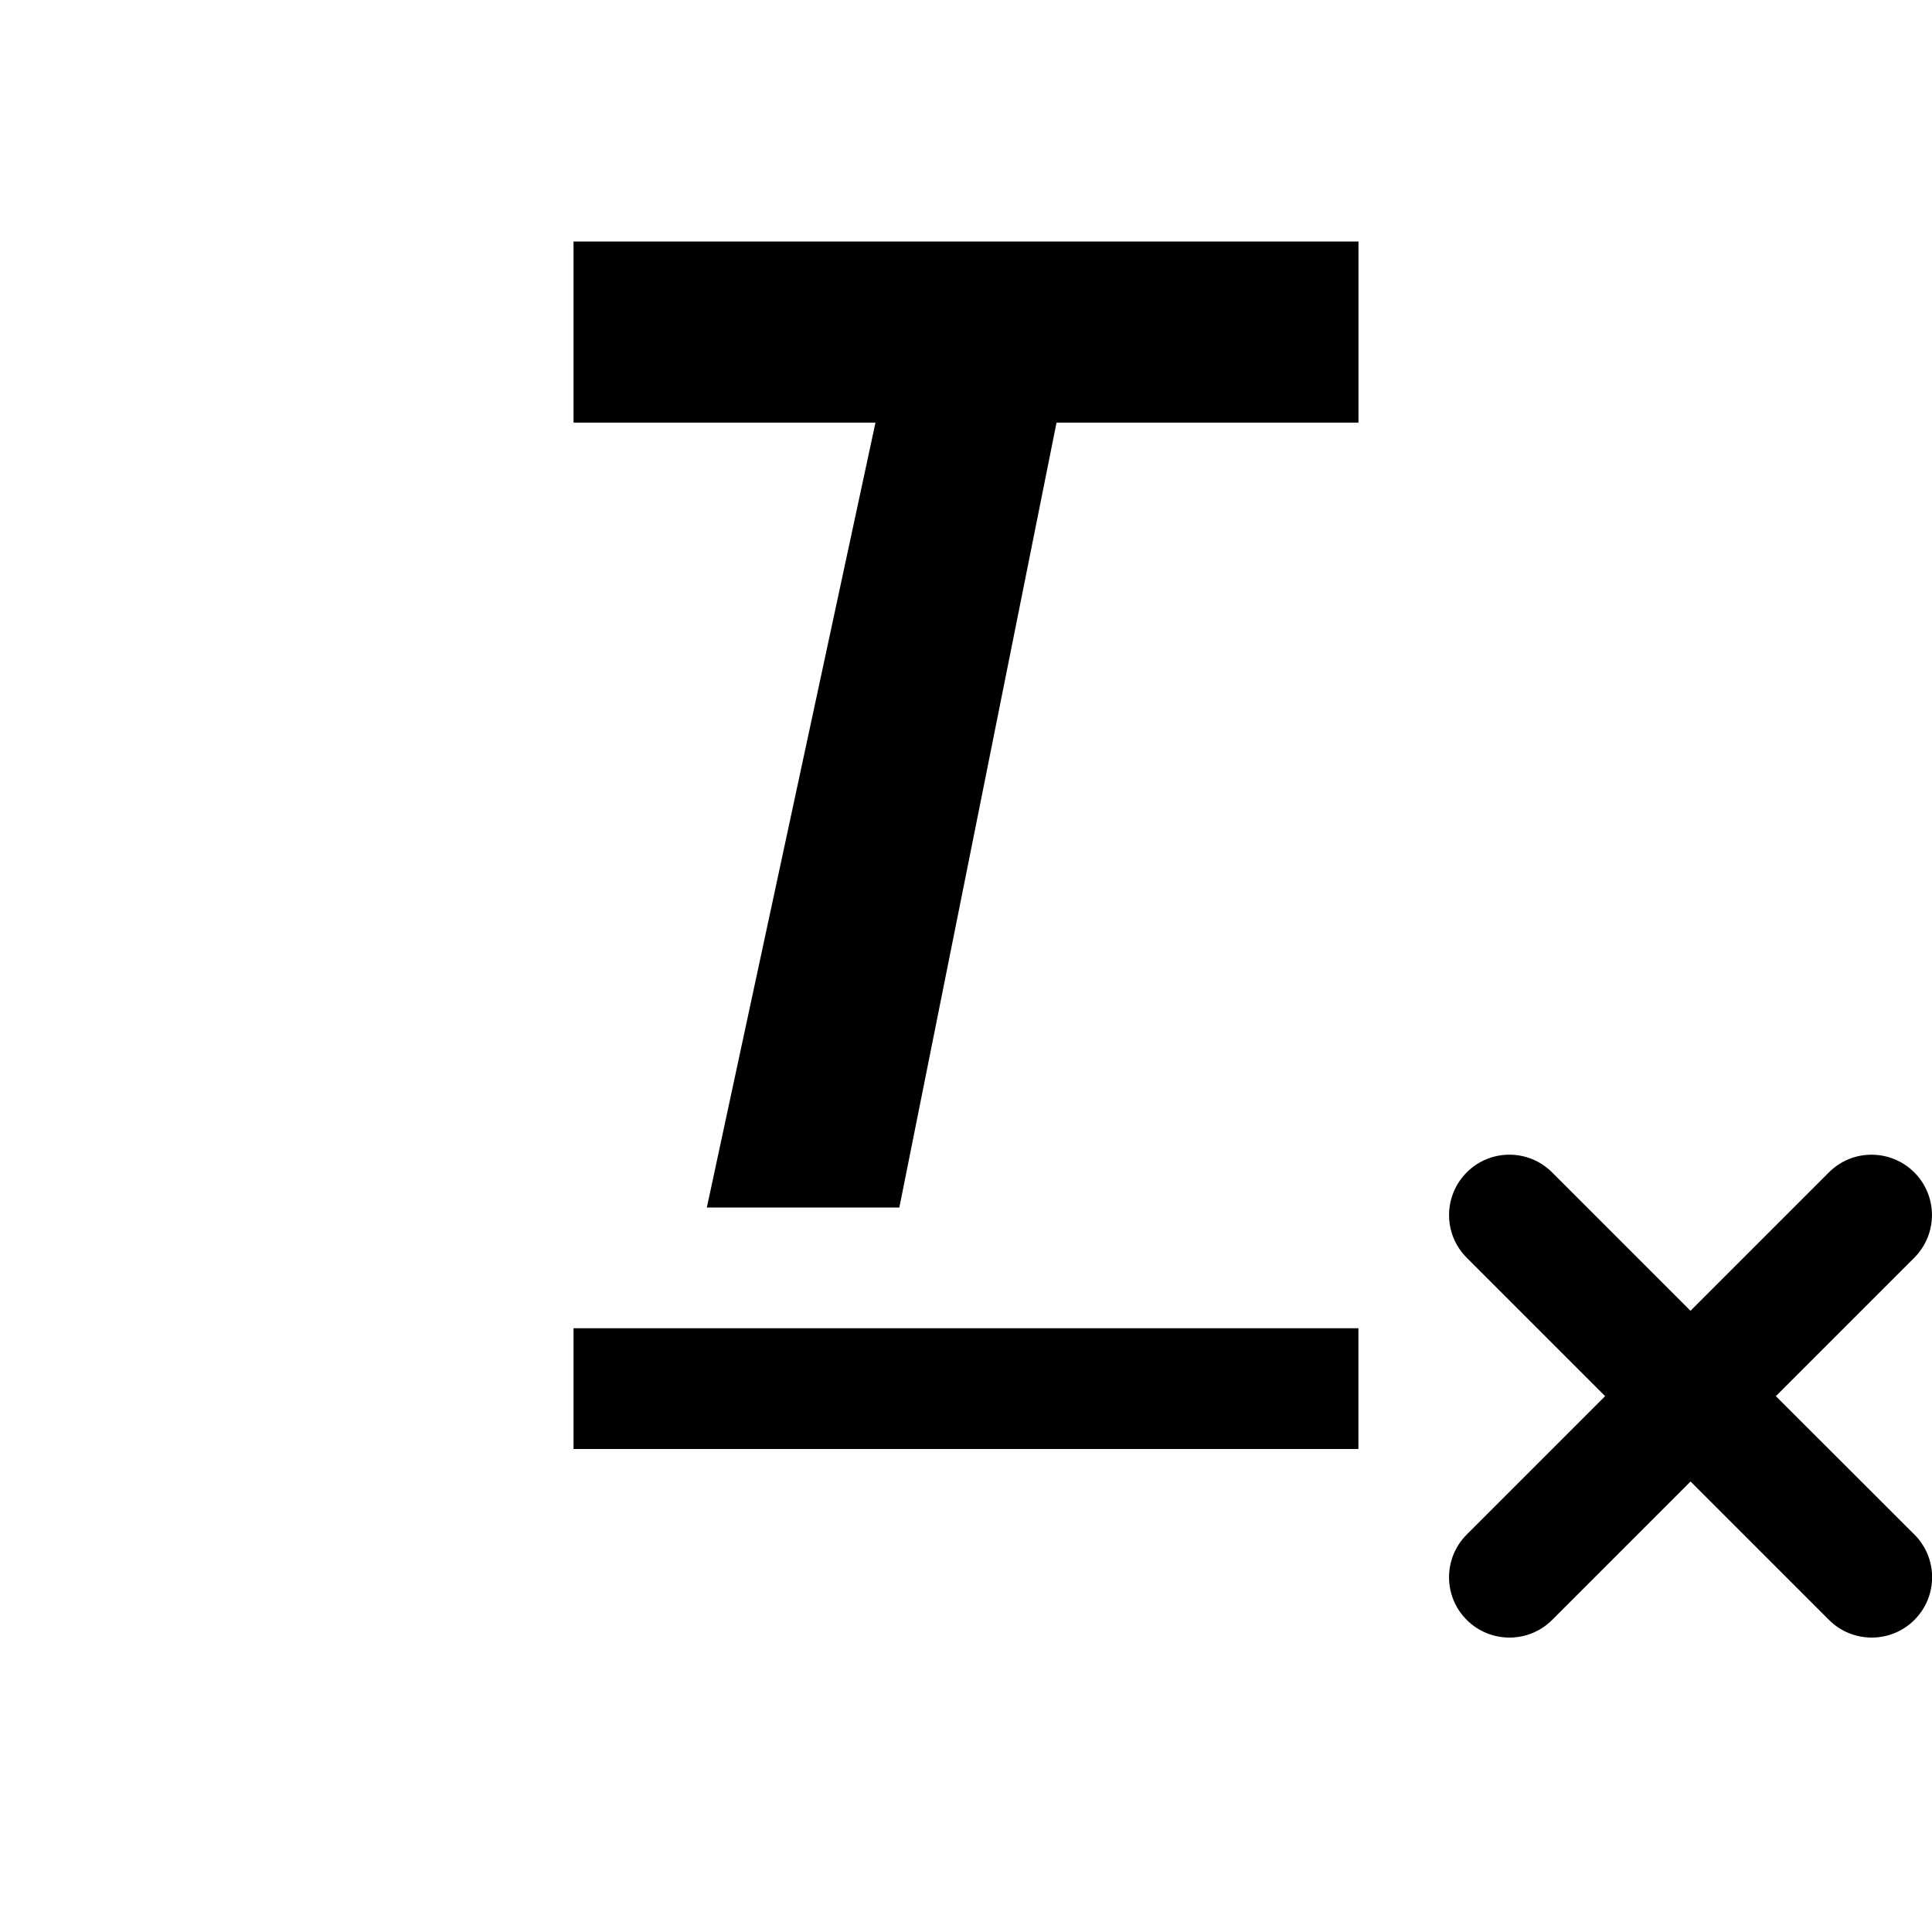 <?xml version="1.0" encoding="iso-8859-1"?>
<!-- Generator: Adobe Illustrator 18.0.0, SVG Export Plug-In . SVG Version: 6.00 Build 0)  -->
<!DOCTYPE svg PUBLIC "-//W3C//DTD SVG 1.1//EN" "http://www.w3.org/Graphics/SVG/1.1/DTD/svg11.dtd">
<svg version="1.1" xmlns="http://www.w3.org/2000/svg" xmlns:xlink="http://www.w3.org/1999/xlink" x="0px" y="0px"
	 viewBox="0 0 28 28" style="enable-background:new 0 0 28 28;" xml:space="preserve">
<g id="remove-style">
	<g>
		<g>
			<polygon points="8.312,6.125 12.688,6.125 10.244,17.5 13.034,17.5 15.312,6.125 19.688,6.125 19.688,3.5 8.312,3.5 			"/>
			<rect x="8.312" y="19.25" width="11.375" height="1.75"/>
			<path d="M25.737,20.234l2.006-2.006c0.342-0.342,0.342-0.896,0-1.237s-0.896-0.342-1.237,0L24.5,18.997l-2.006-2.006
				c-0.342-0.342-0.896-0.342-1.237,0s-0.342,0.896,0,1.237l2.006,2.006l-2.006,2.006c-0.342,0.342-0.342,0.896,0,1.237
				c0.171,0.171,0.395,0.256,0.619,0.256s0.448-0.085,0.619-0.256l2.006-2.006l2.006,2.006c0.171,0.171,0.395,0.256,0.619,0.256
				s0.448-0.085,0.619-0.256c0.342-0.342,0.342-0.896,0-1.237L25.737,20.234z"/>
		</g>
	</g>
</g>
<g id="Layer_1">
</g>
</svg>
